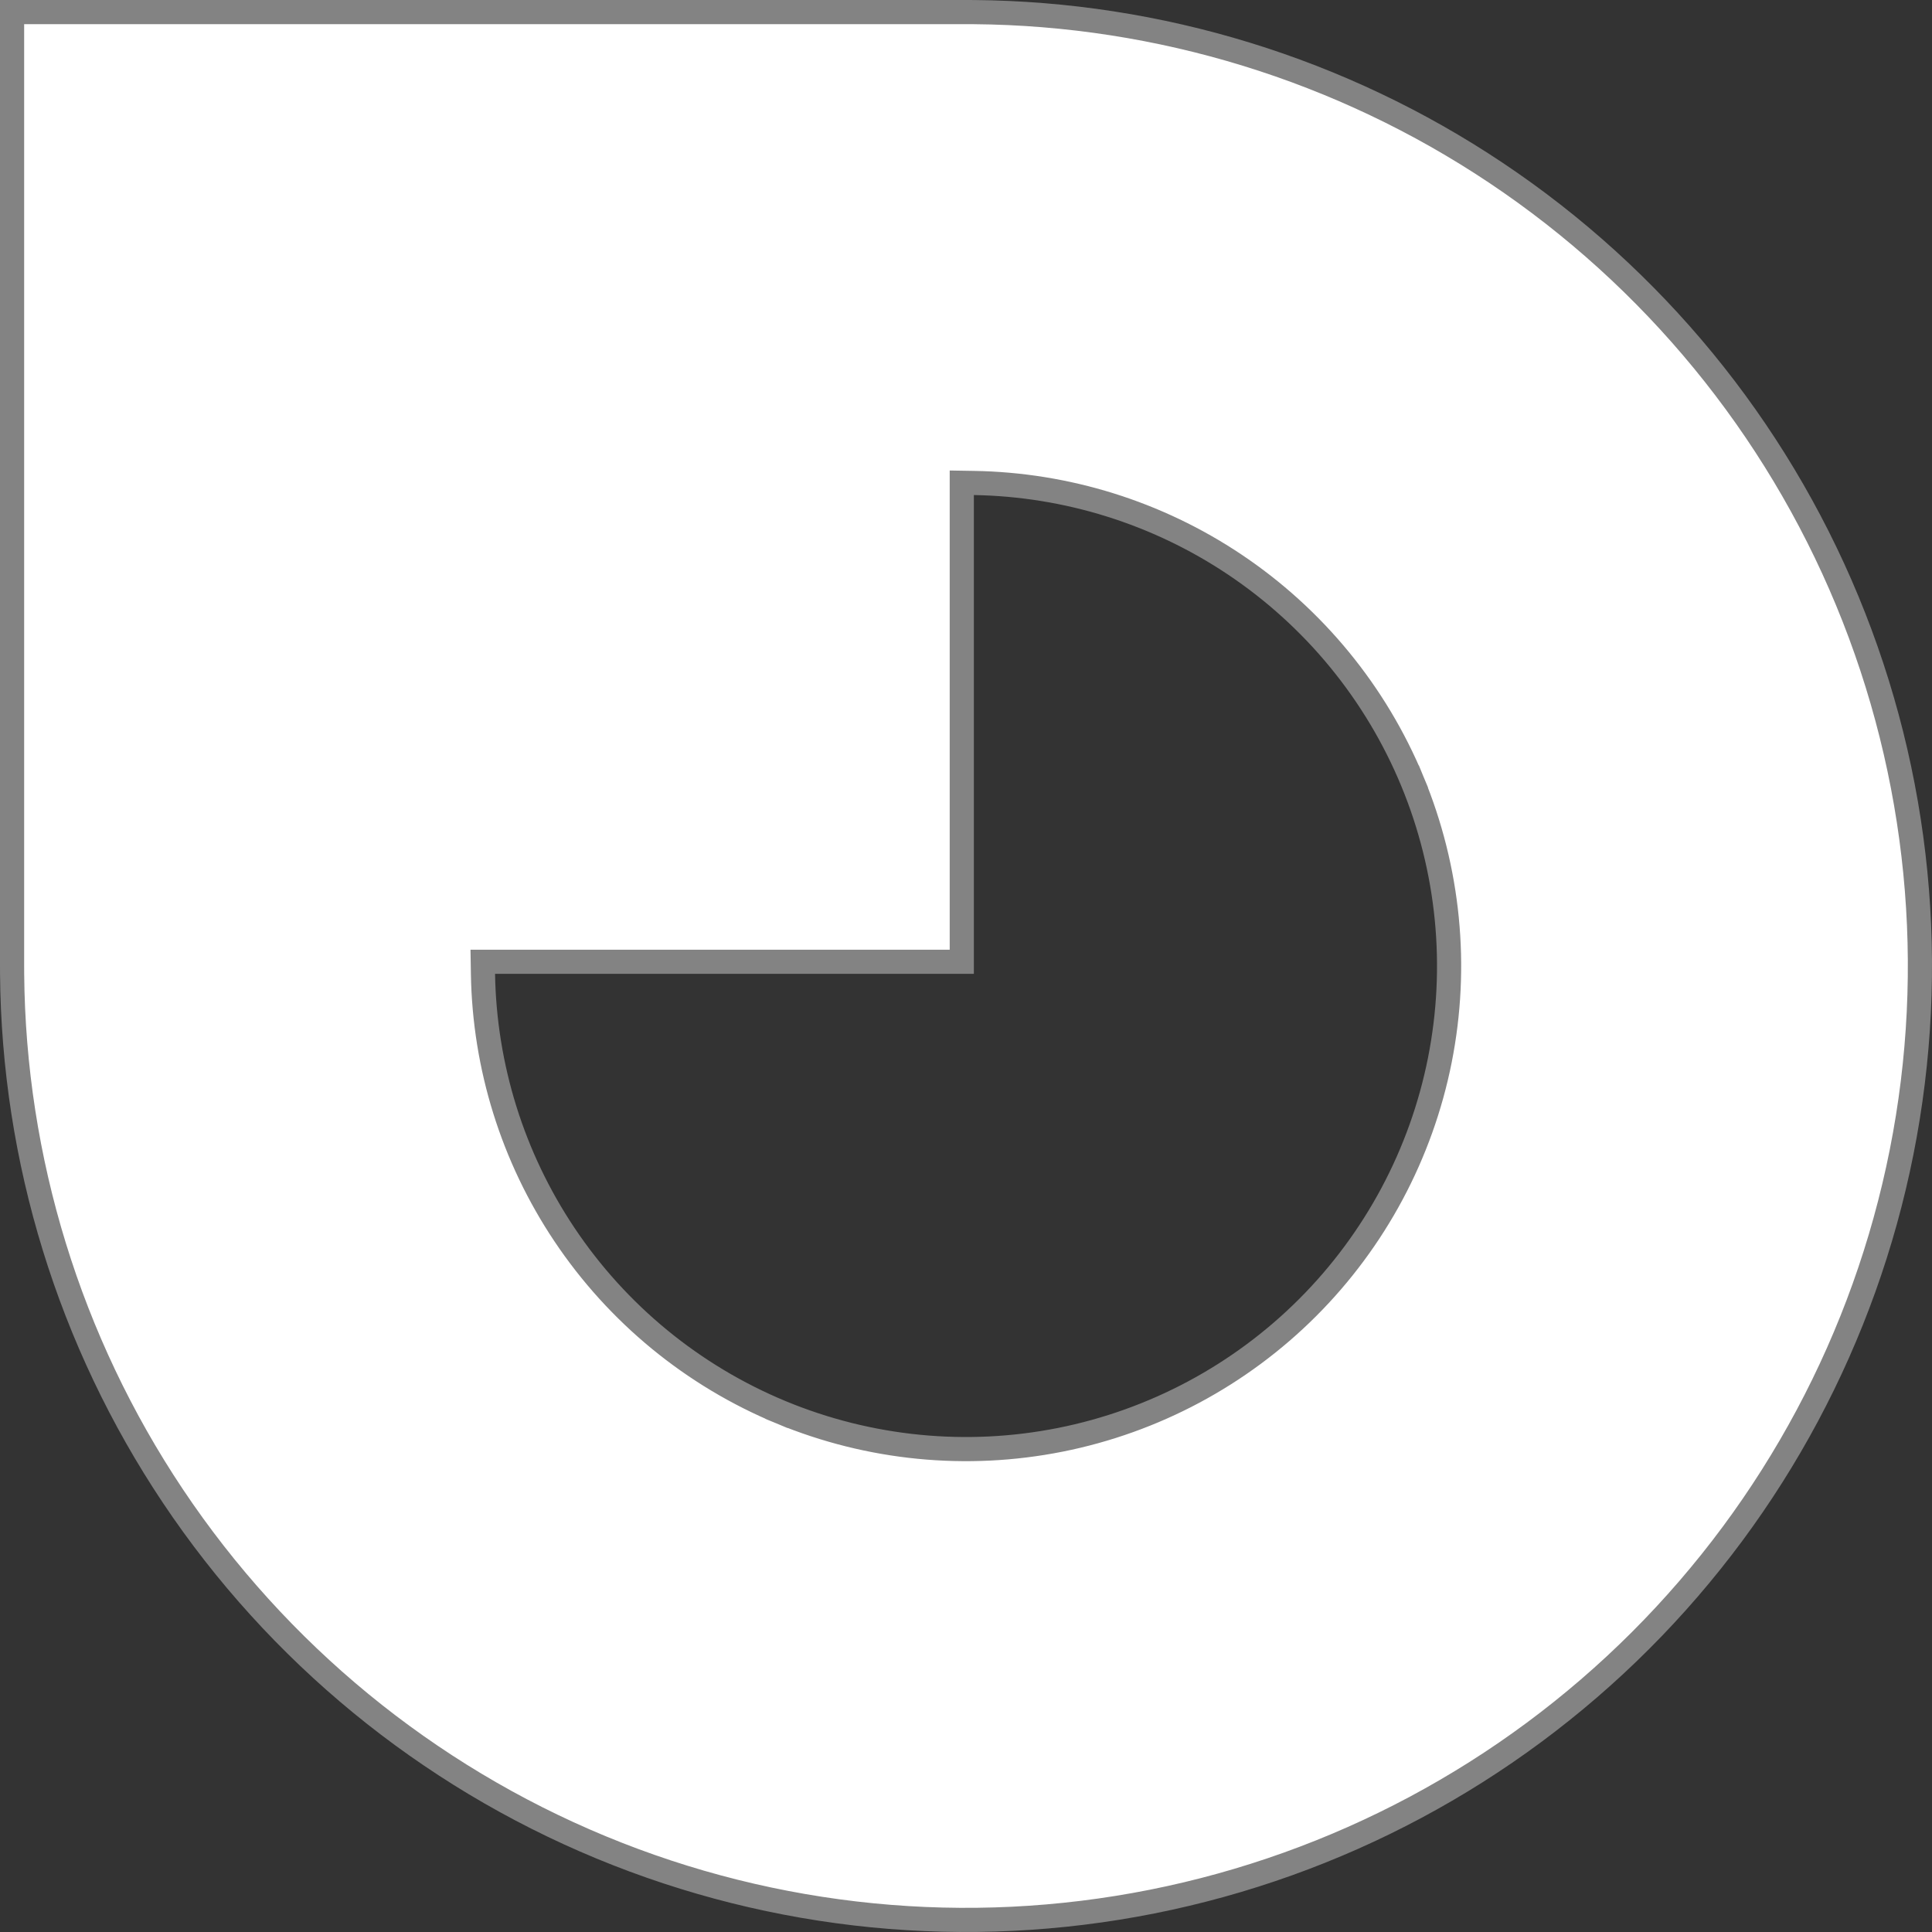 <svg width="400" height="400" viewBox="0 0 400 400" fill="none" xmlns="http://www.w3.org/2000/svg">
<rect x="0" y="0" width="400" height="400" fill="#333333" stroke="none"/>
<path d="M2.5 199.995V2.5H97.561H199.995H200L201.606 2.507C201.608 2.507 201.609 2.507 201.611 2.507C240.111 2.82 277.694 14.382 309.726 35.785C342.204 57.486 367.519 88.332 382.468 124.42C397.414 160.509 401.326 200.219 393.705 238.531C386.084 276.842 367.275 312.033 339.654 339.654C312.033 367.275 276.842 386.084 238.531 393.705C200.219 401.326 160.509 397.414 124.42 382.468C88.332 367.519 57.486 342.204 35.785 309.726C14.382 277.694 2.82 240.111 2.507 201.611C2.507 201.61 2.507 201.608 2.507 201.606L2.5 200V199.995ZM102.495 199.126H99.953L99.995 201.668C100.315 220.868 106.156 239.583 116.837 255.568C127.828 272.016 143.449 284.836 161.725 292.406L162.681 290.097L161.725 292.406C180.001 299.976 200.111 301.957 219.513 298.098C238.915 294.239 256.737 284.713 270.725 270.725C284.713 256.737 294.239 238.915 298.098 219.513C301.957 200.111 299.976 180.001 292.406 161.725L290.097 162.681L292.406 161.725C284.836 143.449 272.016 127.828 255.568 116.837C239.583 106.156 220.868 100.315 201.668 99.995L199.126 99.953V102.495V199.126H102.495Z" fill="white" stroke="#838383" stroke-width="5"/>
</svg>
